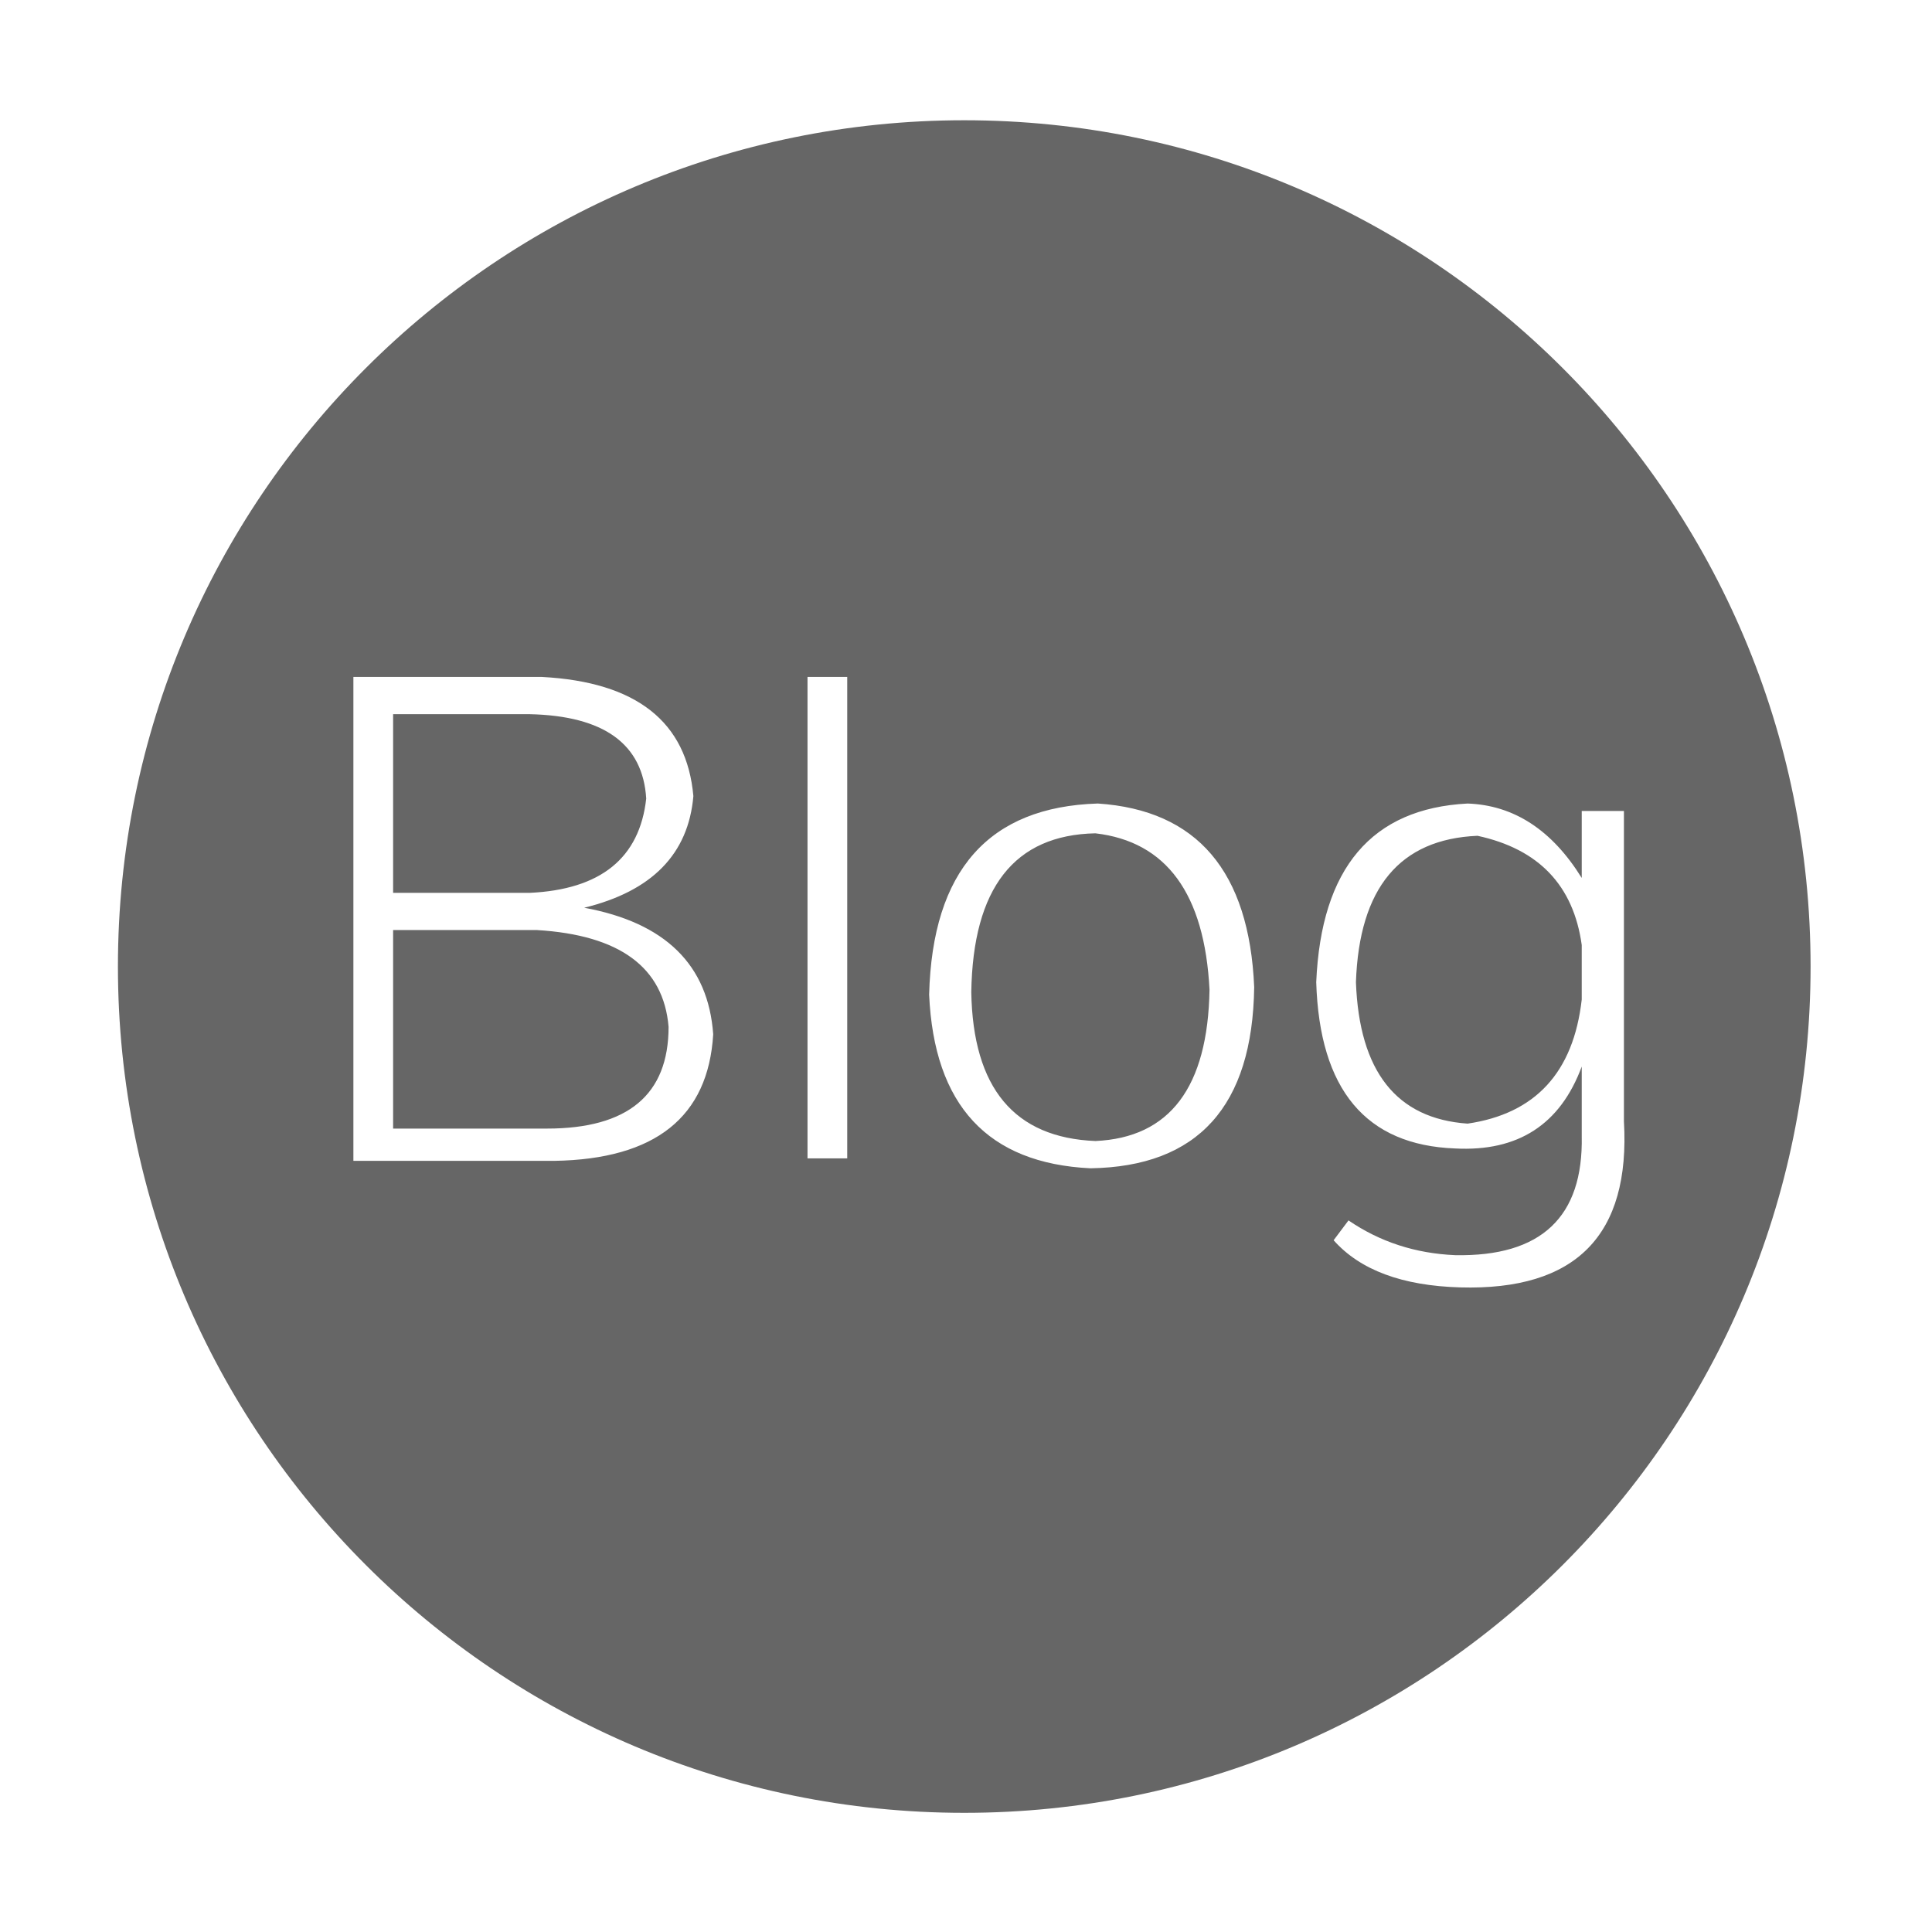<?xml version="1.0" standalone="no"?><!DOCTYPE svg PUBLIC "-//W3C//DTD SVG 1.1//EN" "http://www.w3.org/Graphics/SVG/1.1/DTD/svg11.dtd"><svg class="icon" style="" viewBox="0 0 1024 1024" version="1.1" xmlns="http://www.w3.org/2000/svg" p-id="6444" xmlns:xlink="http://www.w3.org/1999/xlink" width="200" height="200"><defs><style type="text/css"><![CDATA[

]]></style></defs><path d="M284.643 492.949l-76.287 0 0 105.222 81.544 0c42.951 0 64.46-17.961 64.46-53.924C351.71 512.685 328.47 495.6 284.643 492.949zM342.51 423.254c-1.774-28.933-22.362-43.851-61.811-44.726l-72.344 0 0 94.709 72.344 0C318.395 471.485 339.005 454.816 342.51 423.254zM580.575 441.674c-42.975 0.875-64.9 28.933-65.774 84.173 0.874 50.858 22.799 77.163 65.774 78.915 39.447-1.752 59.619-28.495 60.494-80.228C638.441 473.675 618.269 446.055 580.575 441.674zM511.076 63.738c-247.744 0-448.573 200.806-448.573 448.53 0 247.768 200.829 448.573 448.573 448.573 247.747 0 448.571-200.805 448.571-448.573C959.648 264.545 758.822 63.738 511.076 63.738zM293.843 615.277 187.305 615.277 187.305 358.793l99.966 0c49.982 2.651 76.725 23.678 80.229 63.146-2.627 30.686-21.925 50.42-57.867 59.182 42.952 7.886 65.753 30.249 68.381 67.067C375.386 592.06 347.329 614.401 293.843 615.277zM449.047 613.965l-21.049 0 0-255.172 21.049 0L449.047 613.965zM577.945 619.219c-54.386-2.627-82.859-33.314-85.487-92.058 1.73-65.774 31.561-99.505 89.429-101.28 52.612 3.505 80.232 35.965 82.861 97.315C663.872 586.344 634.937 618.345 577.945 619.219zM773.912 682.345c-30.707-0.875-53.048-9.2-67.066-24.991l7.885-10.514c16.647 11.391 35.506 17.522 56.553 18.423 45.581 0.853 67.944-20.196 67.067-63.146l0-36.82c-11.388 30.707-33.752 45.164-67.067 43.413-47.352-1.753-71.907-31.125-73.658-88.138 2.627-60.496 29.371-92.058 80.229-94.687 24.553 0.876 44.727 14.04 60.496 39.447l0-35.506 22.363 0 0 164.403C864.218 654.727 835.283 684.099 773.912 682.345zM783.111 442.989c-41.221 1.752-62.687 27.619-64.439 77.58 1.752 47.353 21.486 72.345 59.181 74.974 35.943-5.257 56.116-27.16 60.496-65.753l0-28.933C833.971 469.294 815.549 449.998 783.111 442.989z" p-id="6445" fill="#666"></path></svg>
